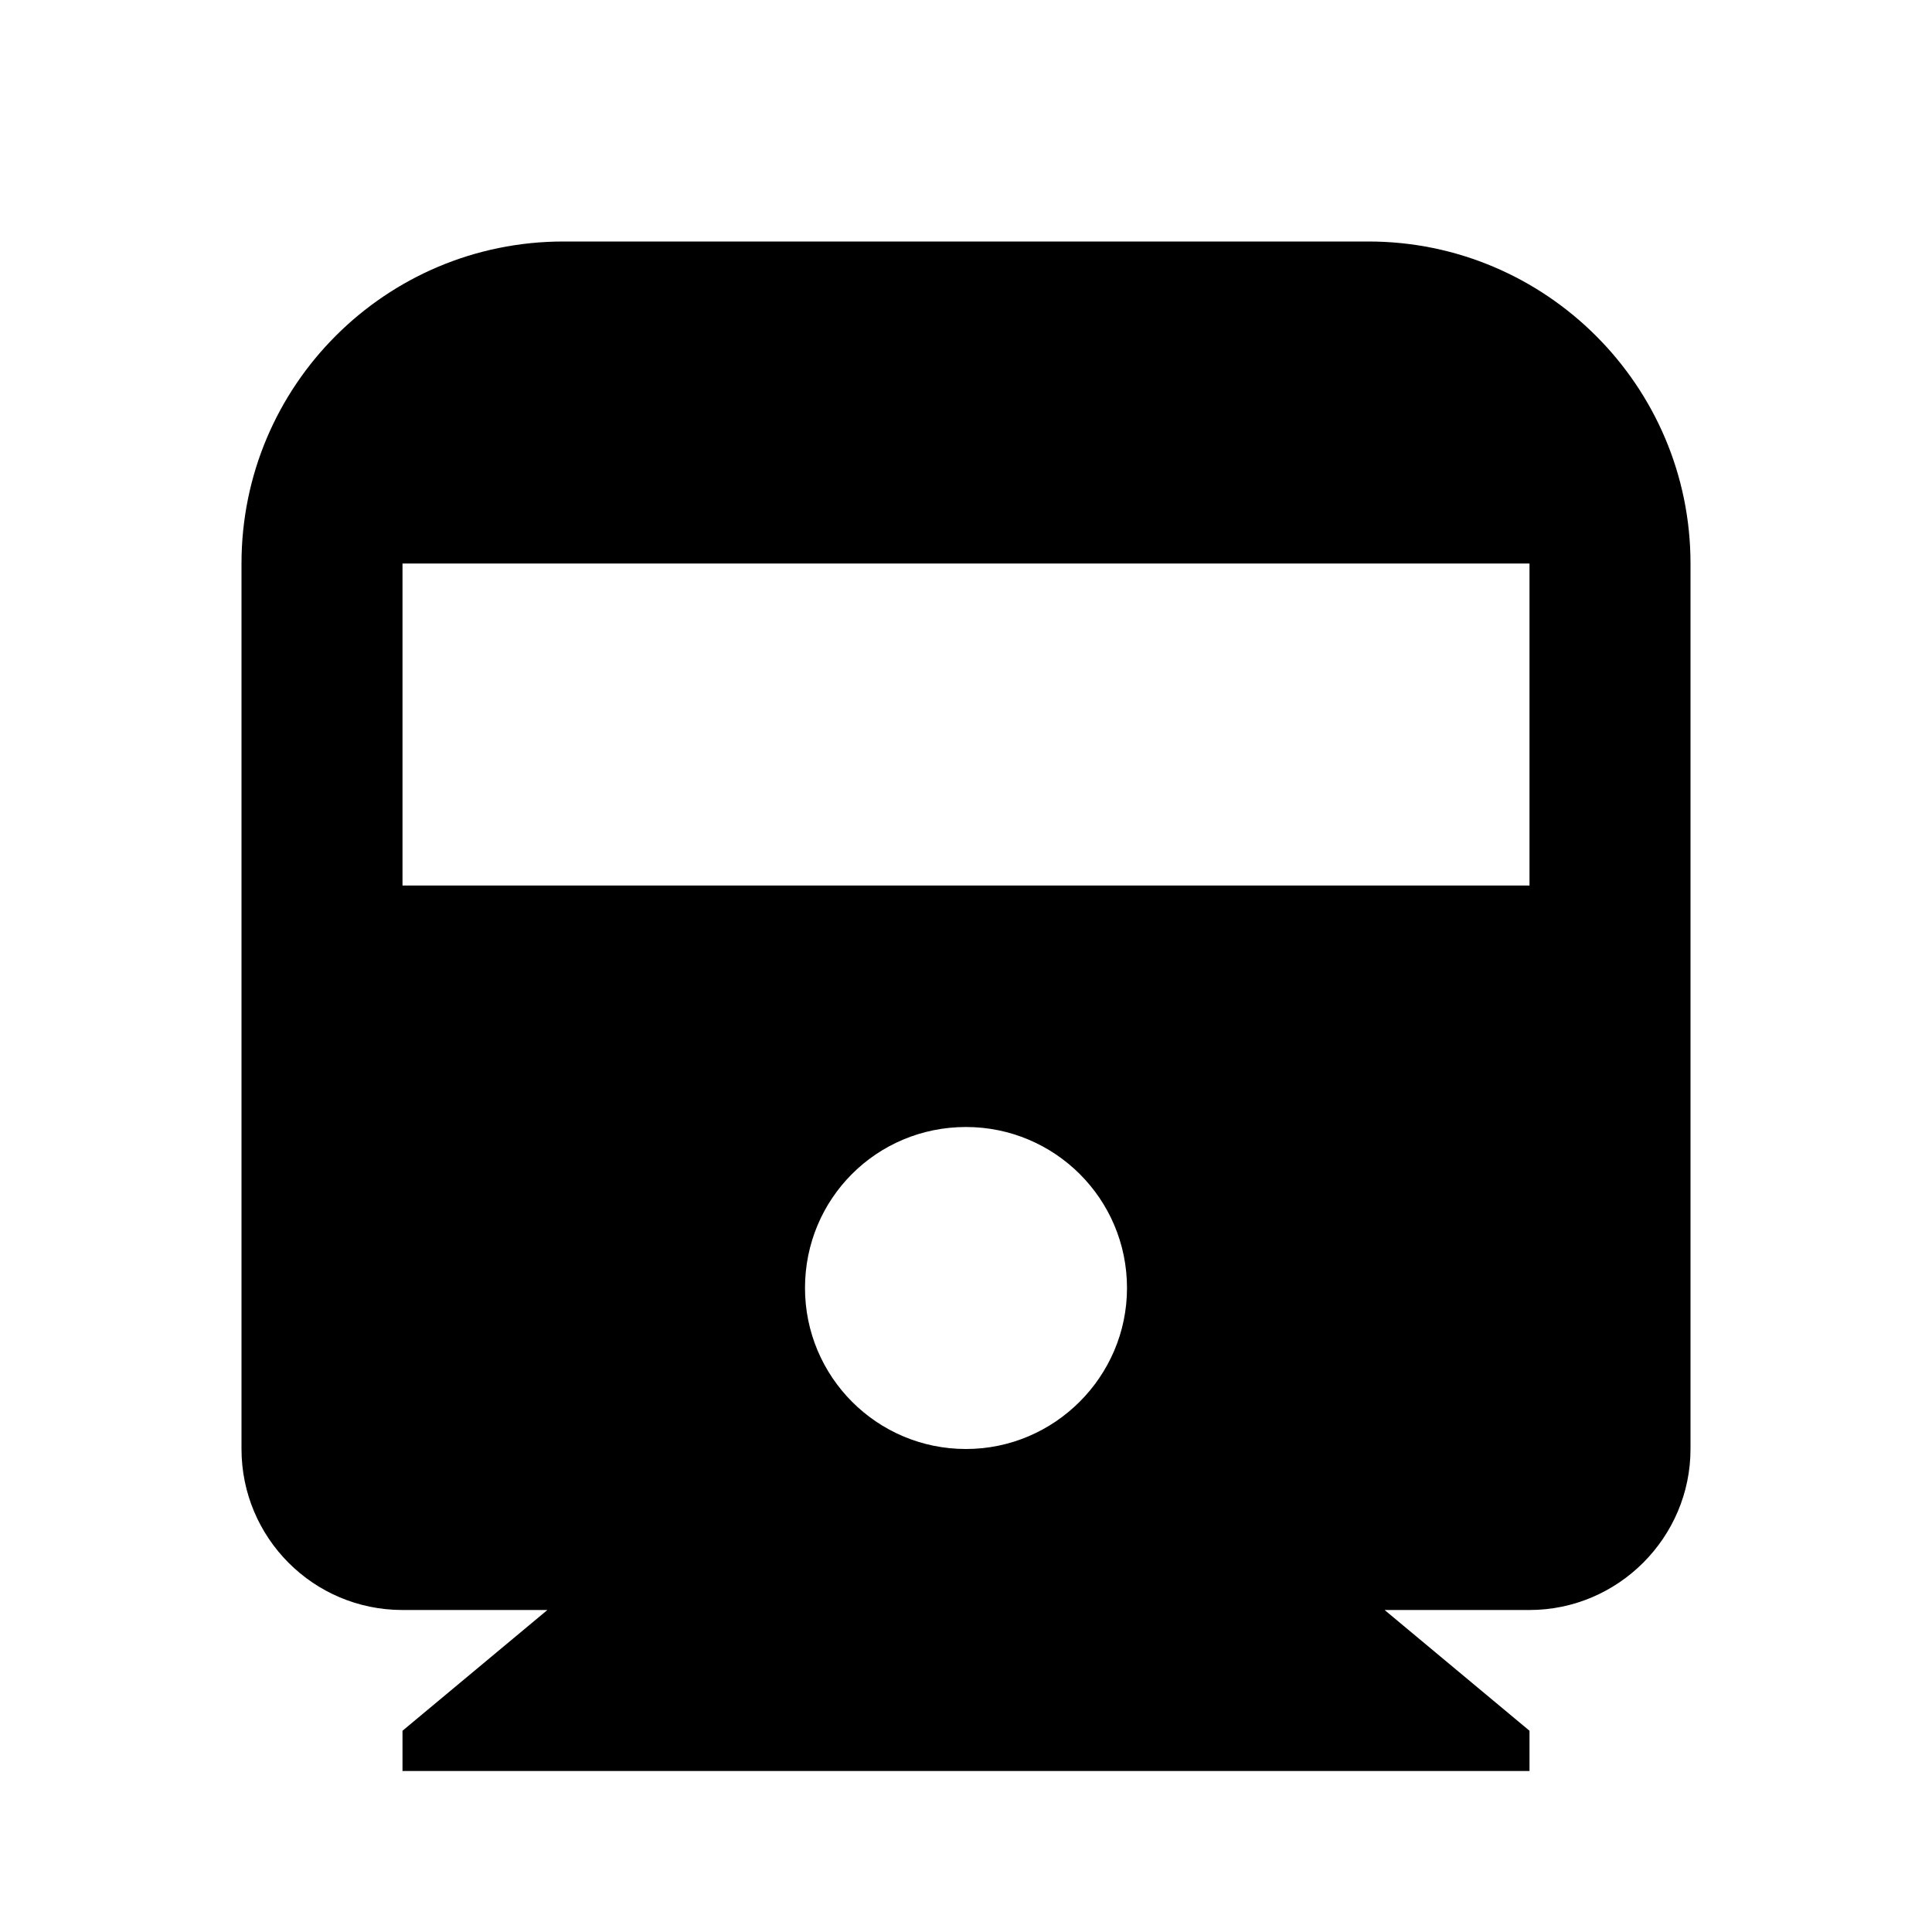 <svg viewBox="0 0 24 24" xmlns="http://www.w3.org/2000/svg"><path fill="none" d="M0 0h24v24H0Z"/><path d="M17.2 20l1.8 1.5v.5H5v-.5L6.8 20H5v0c-1.11 0-2-.9-2-2V7v0c0-2.21 1.79-4 4-4h10v0c2.2 0 4 1.79 4 4v11 0c0 1.1-.9 2-2 2h-1.8ZM5 7v4h14V7H5Zm7 11v0c1.1 0 2-.9 2-2 0-1.11-.9-2-2-2v0c-1.11 0-2 .89-2 2 0 1.1.89 2 2 2Z"/></svg>
